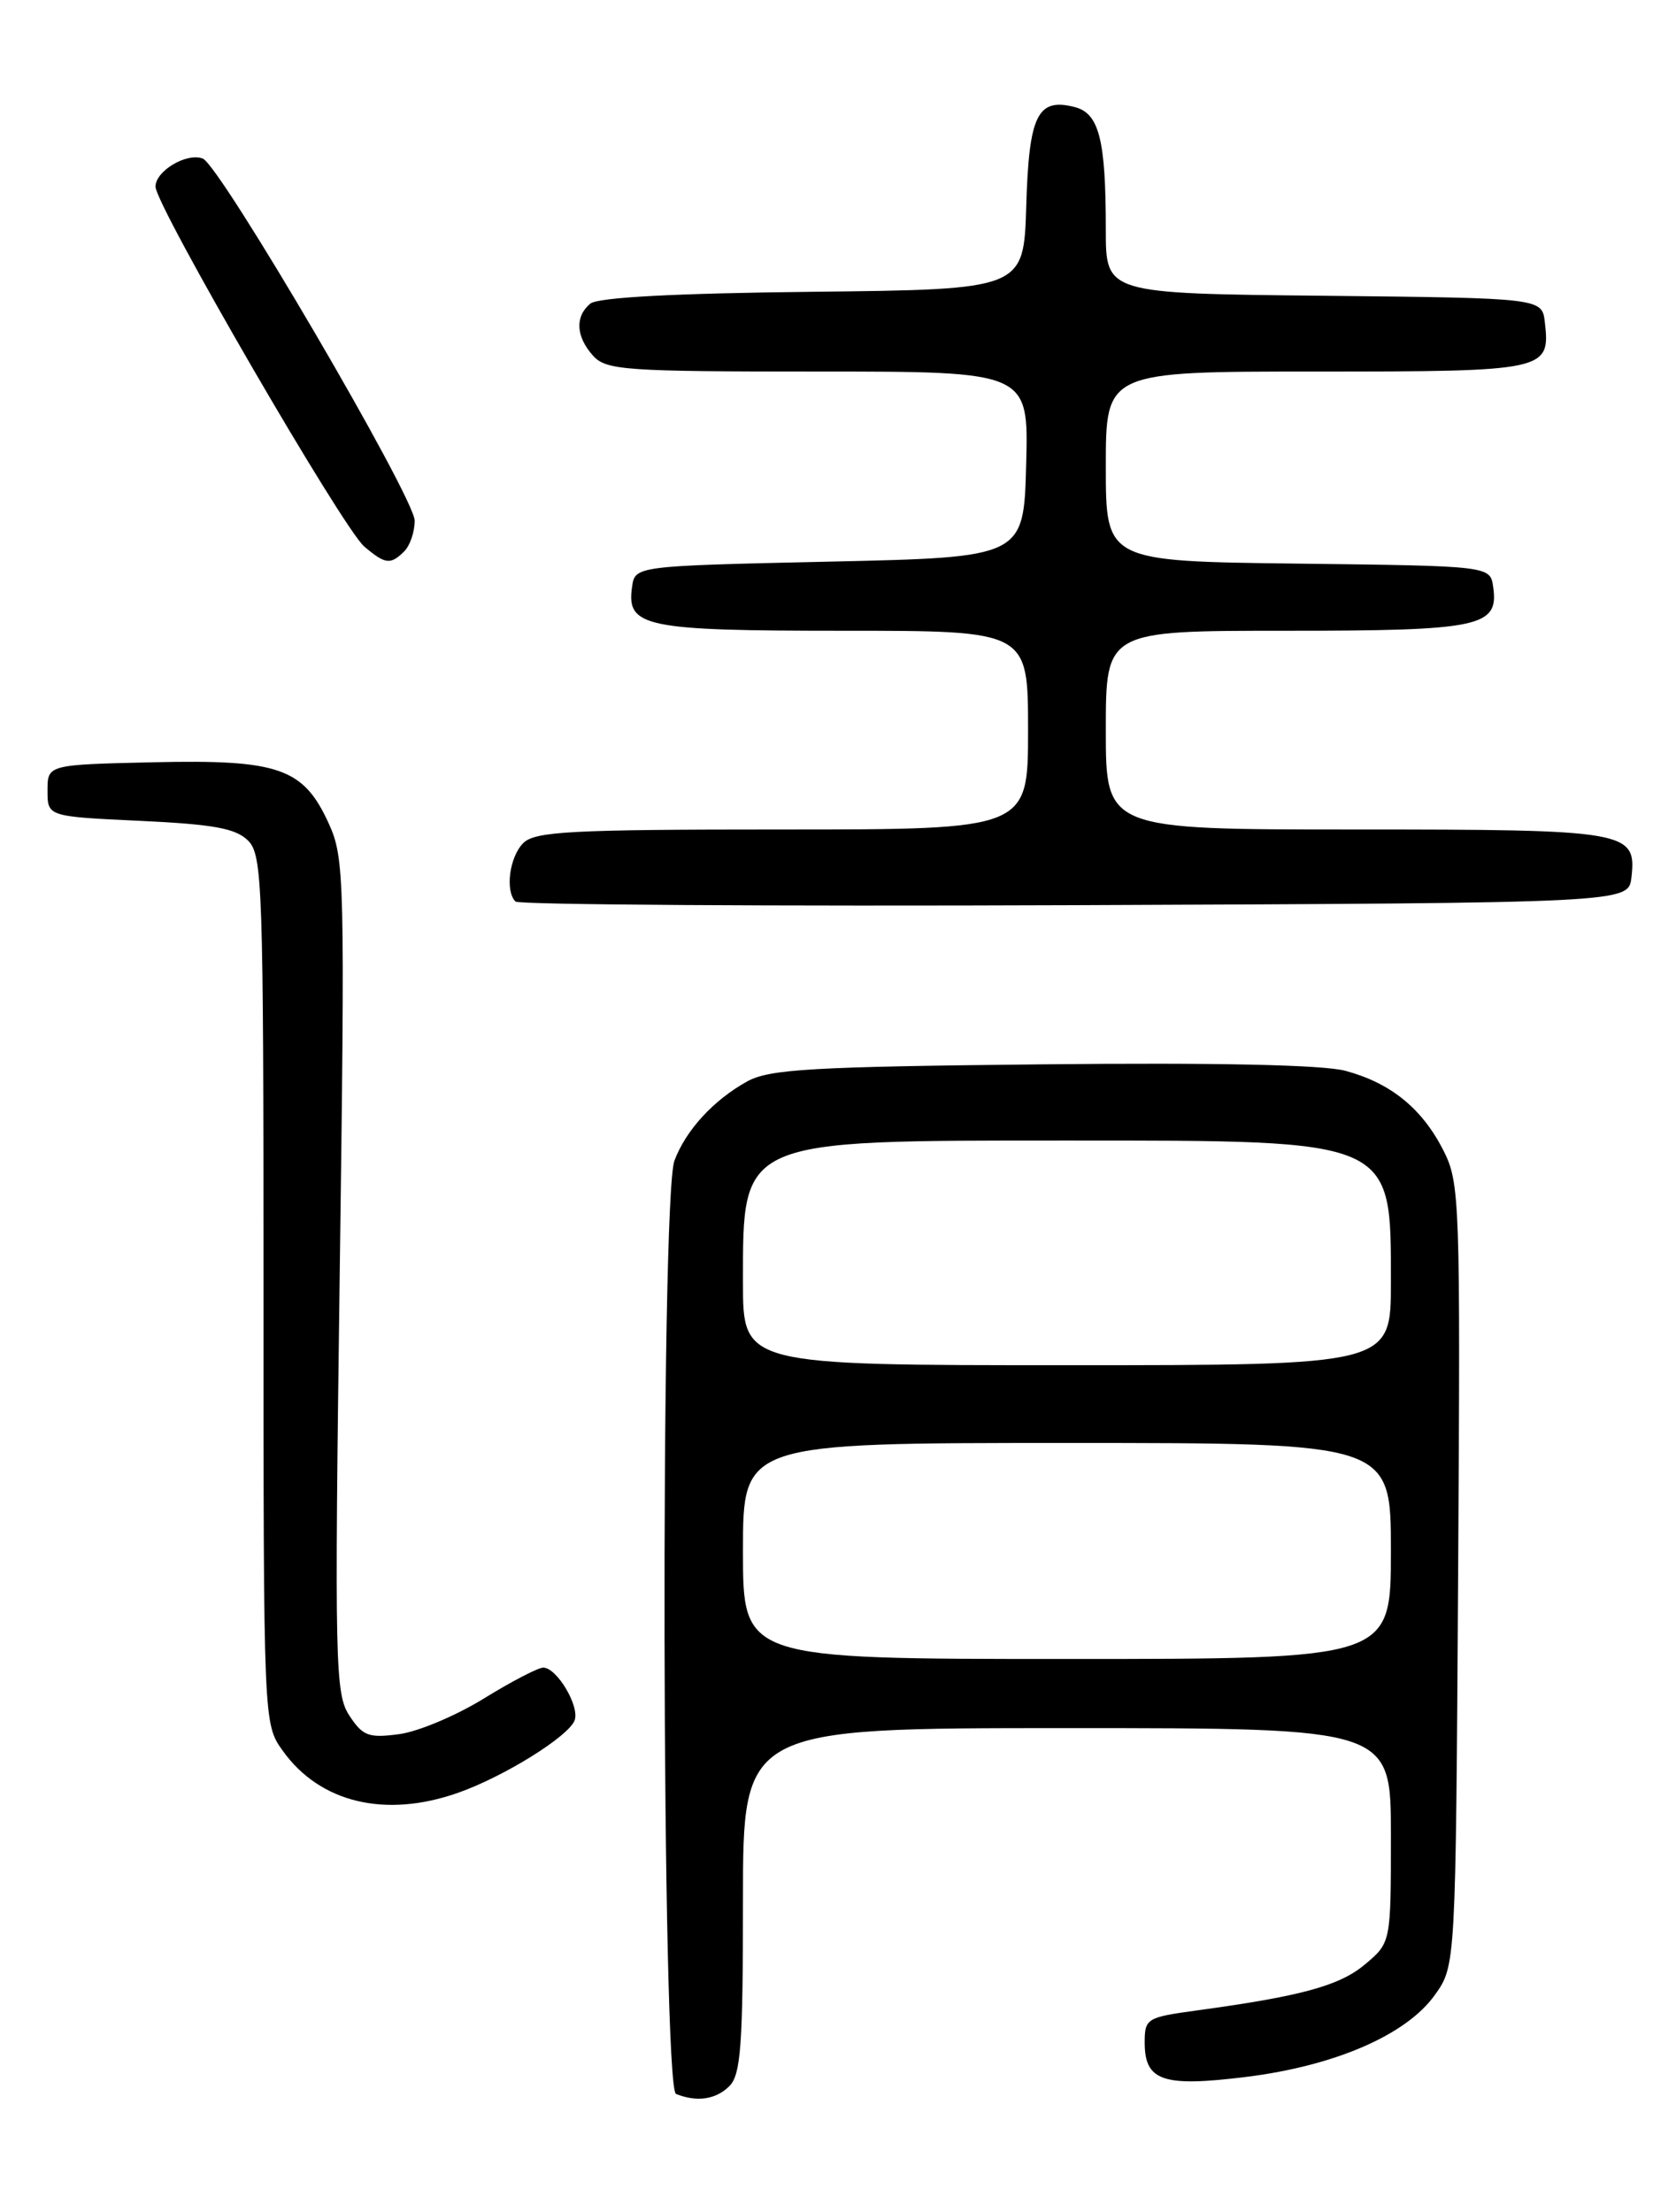 <?xml version="1.0" encoding="UTF-8" standalone="no"?>
<!DOCTYPE svg PUBLIC "-//W3C//DTD SVG 1.1//EN" "http://www.w3.org/Graphics/SVG/1.1/DTD/svg11.dtd" >
<svg xmlns="http://www.w3.org/2000/svg" xmlns:xlink="http://www.w3.org/1999/xlink" version="1.1" viewBox="0 0 194 256">
 <g >
 <path fill="currentColor"
d=" M 84.43 241.43 C 85.75 240.11 86.00 236.71 86.00 219.93 C 86.00 200.00 86.00 200.00 123.50 200.00 C 161.00 200.00 161.00 200.00 161.00 212.41 C 161.00 224.82 161.00 224.82 158.01 227.34 C 155.06 229.82 150.62 231.03 138.50 232.68 C 132.74 233.47 132.50 233.61 132.50 236.39 C 132.50 240.85 134.61 241.56 144.23 240.37 C 154.53 239.09 162.79 235.51 166.09 230.88 C 168.50 227.50 168.50 227.50 168.78 182.27 C 169.05 138.70 168.98 136.89 167.06 133.11 C 164.59 128.27 160.97 125.34 155.74 123.93 C 153.15 123.23 140.74 122.97 120.62 123.18 C 93.95 123.45 89.07 123.74 86.50 125.15 C 82.61 127.30 79.40 130.78 78.07 134.32 C 76.42 138.66 76.60 241.67 78.25 242.34 C 80.66 243.31 82.87 242.99 84.43 241.43 Z  M 53.04 207.48 C 58.35 205.61 65.79 200.98 66.51 199.11 C 67.13 197.49 64.46 193.00 62.88 193.00 C 62.29 193.00 59.19 194.61 56.00 196.58 C 52.81 198.55 48.40 200.41 46.20 200.70 C 42.67 201.17 41.99 200.92 40.44 198.55 C 38.79 196.04 38.72 192.64 39.32 147.68 C 39.94 101.67 39.88 99.31 38.06 95.32 C 35.13 88.88 32.29 87.89 17.74 88.22 C 5.50 88.50 5.50 88.50 5.50 91.50 C 5.50 94.50 5.50 94.50 16.22 95.00 C 24.73 95.40 27.30 95.87 28.72 97.29 C 30.38 98.96 30.50 102.44 30.50 149.29 C 30.50 199.50 30.50 199.50 32.72 202.61 C 37.02 208.64 44.61 210.46 53.04 207.48 Z  M 188.84 101.55 C 189.45 96.17 188.46 96.00 156.81 96.00 C 128.00 96.00 128.00 96.00 128.00 84.50 C 128.00 73.00 128.00 73.00 148.81 73.00 C 171.36 73.00 173.50 72.55 172.84 67.94 C 172.50 65.50 172.50 65.50 150.25 65.23 C 128.00 64.96 128.00 64.96 128.00 53.98 C 128.00 43.00 128.00 43.00 152.38 43.00 C 178.98 43.00 179.46 42.90 178.82 37.31 C 178.50 34.50 178.50 34.50 153.25 34.23 C 128.00 33.97 128.00 33.97 128.00 26.61 C 128.00 16.11 127.23 13.10 124.36 12.38 C 120.08 11.30 119.10 13.34 118.79 23.84 C 118.50 33.50 118.50 33.50 94.08 33.77 C 78.12 33.94 69.20 34.42 68.33 35.14 C 66.53 36.63 66.66 38.96 68.65 41.17 C 70.17 42.85 72.34 43.00 94.69 43.00 C 119.07 43.00 119.07 43.00 118.78 53.75 C 118.50 64.50 118.50 64.50 96.00 65.00 C 73.50 65.50 73.50 65.50 73.16 67.94 C 72.50 72.57 74.60 73.00 97.69 73.00 C 119.00 73.00 119.00 73.00 119.00 84.50 C 119.00 96.00 119.00 96.00 90.57 96.00 C 66.06 96.00 61.93 96.22 60.57 97.57 C 58.97 99.17 58.45 103.12 59.67 104.34 C 60.04 104.71 89.18 104.90 124.42 104.76 C 188.50 104.50 188.50 104.50 188.84 101.55 Z  M 46.80 63.80 C 47.46 63.14 48.00 61.55 48.00 60.26 C 48.00 57.59 25.48 19.12 23.47 18.35 C 21.61 17.64 18.00 19.78 18.00 21.60 C 18.00 23.77 39.68 61.14 42.16 63.25 C 44.60 65.32 45.21 65.39 46.80 63.80 Z  M 86.00 179.50 C 86.00 167.00 86.00 167.00 123.50 167.00 C 161.00 167.00 161.00 167.00 161.00 179.50 C 161.00 192.00 161.00 192.00 123.50 192.00 C 86.00 192.00 86.00 192.00 86.00 179.50 Z  M 86.00 148.43 C 86.00 131.78 85.50 132.00 123.50 132.00 C 161.50 132.00 161.00 131.78 161.00 148.43 C 161.00 158.00 161.00 158.00 123.50 158.00 C 86.00 158.00 86.00 158.00 86.00 148.43 Z "/>
</g>
</svg>